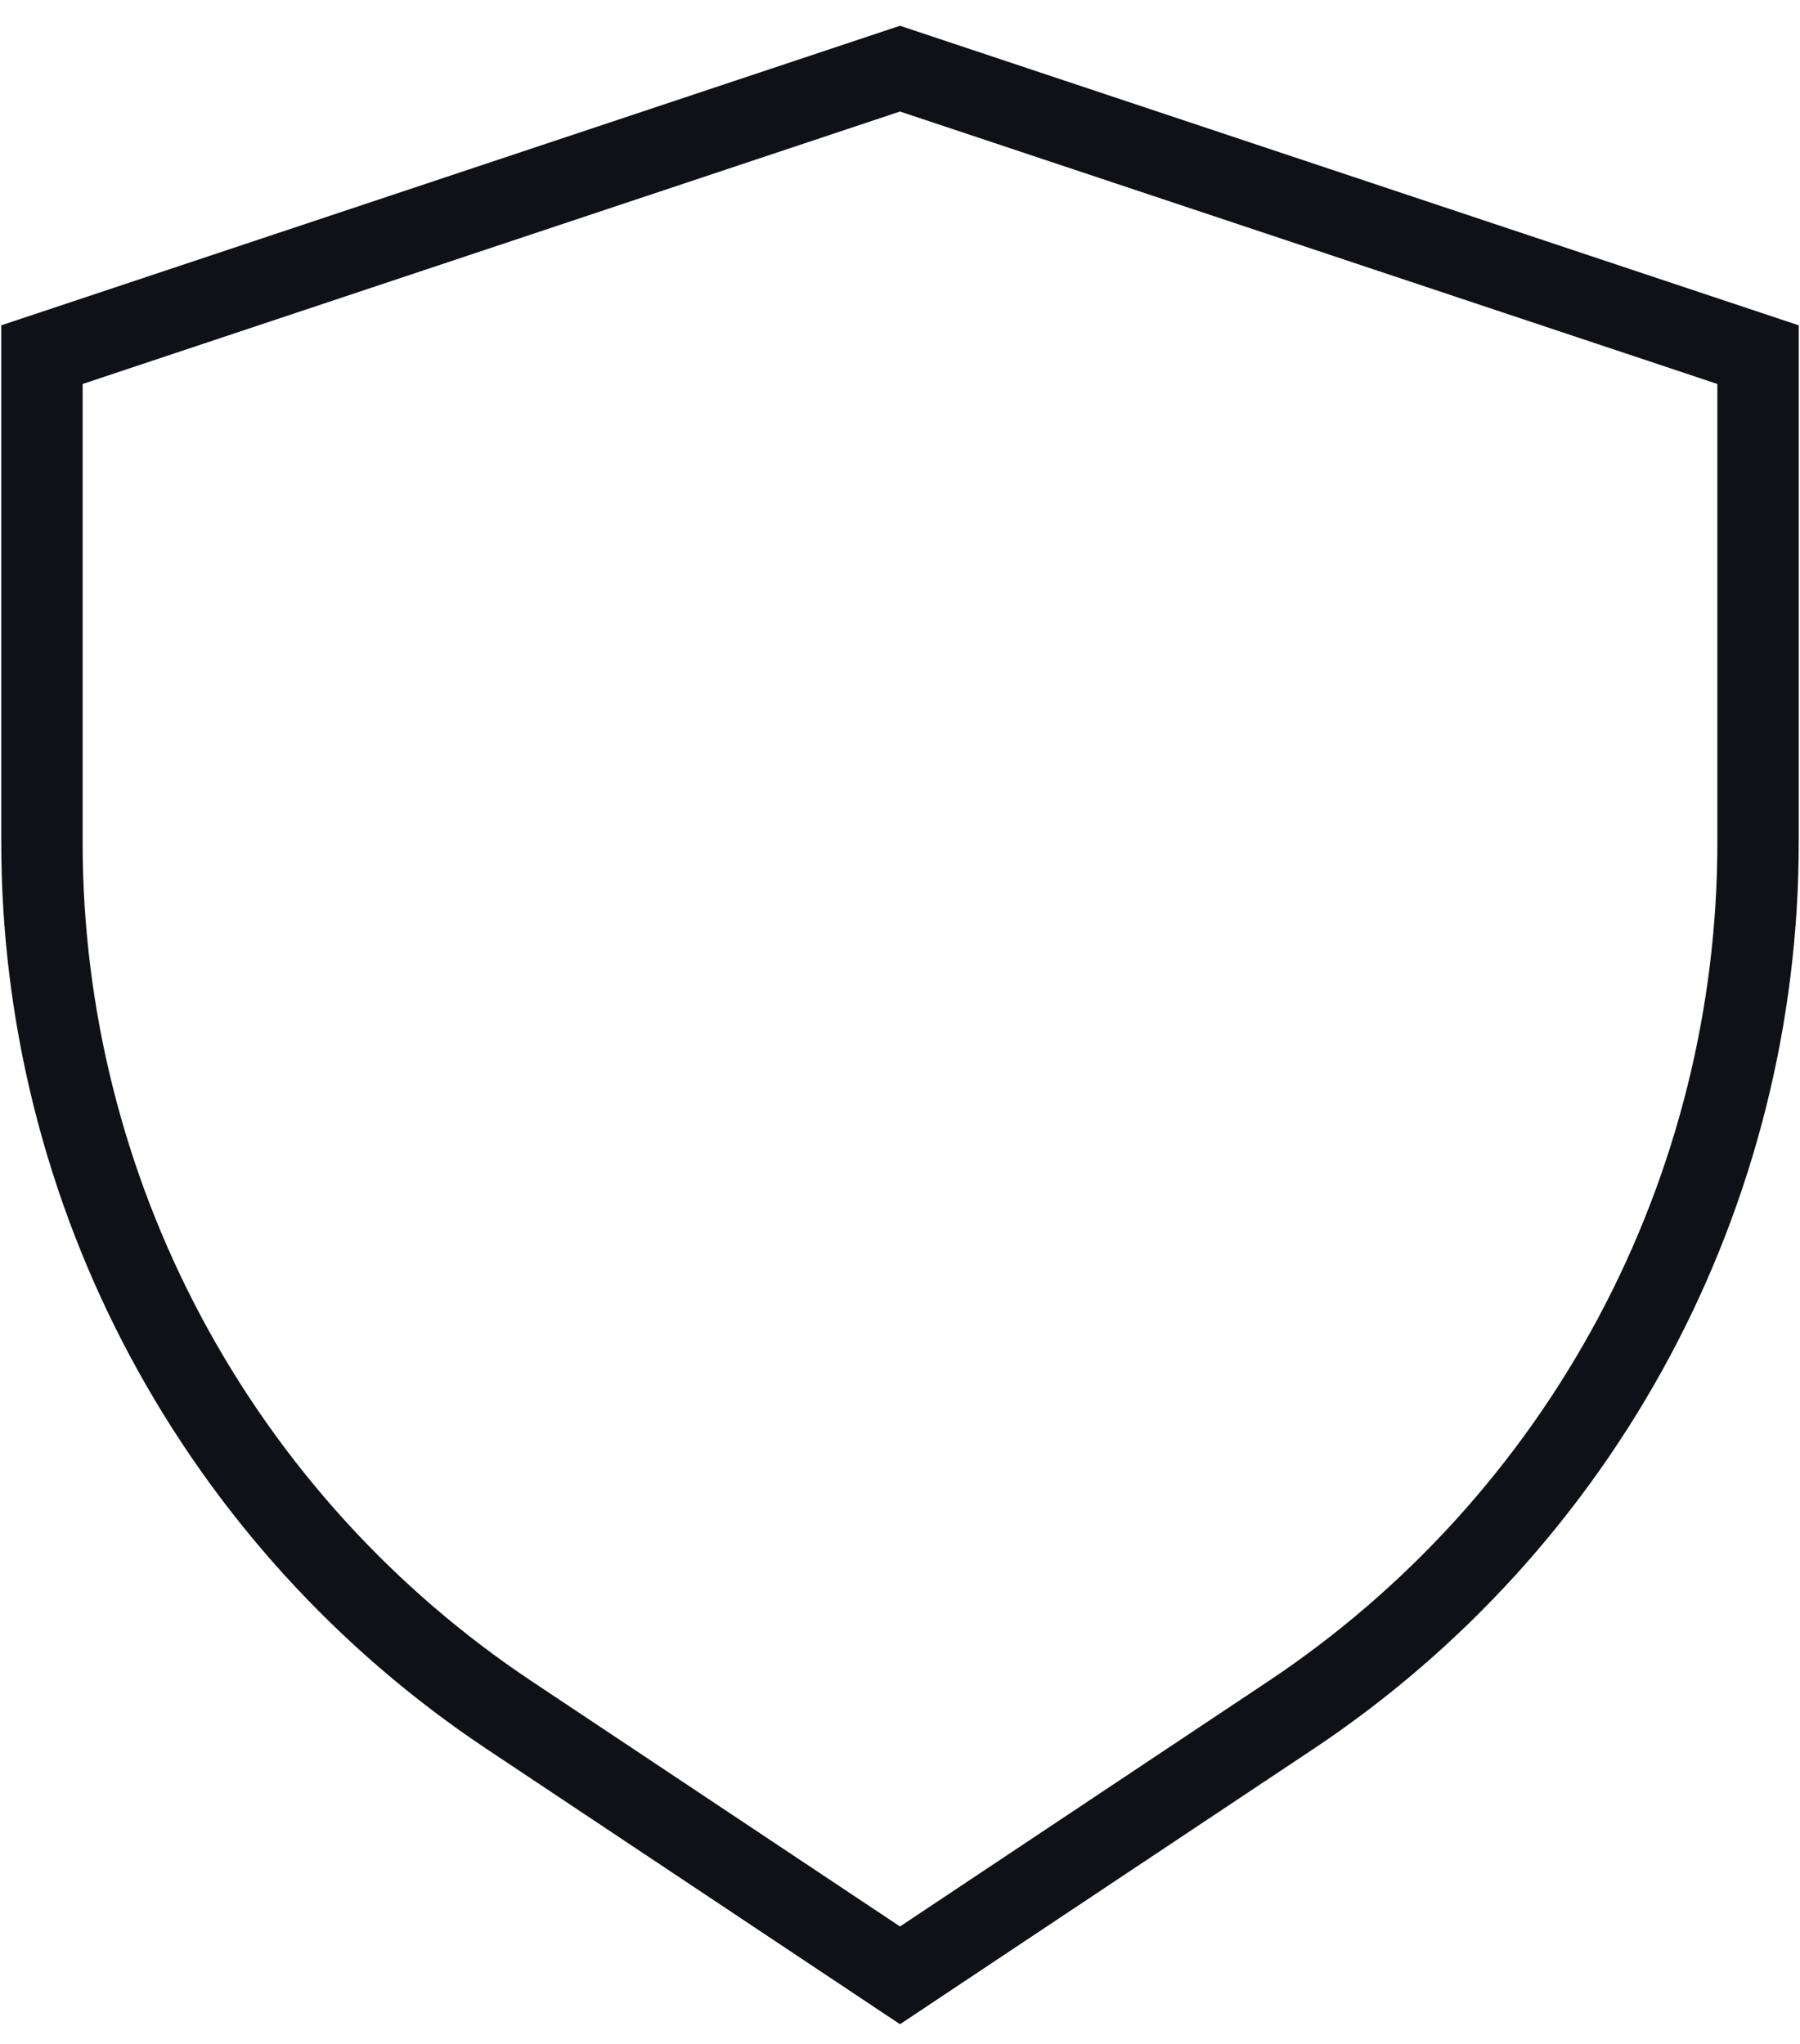 <svg width="59" height="67" viewBox="0 0 59 67" fill="none" xmlns="http://www.w3.org/2000/svg">
<path d="M29.5 2.25L1.375 11.625V27.594C1.372 33.257 2.768 38.834 5.439 43.828C8.111 48.822 11.975 53.078 16.688 56.219L29.5 64.75L42.312 56.219C47.025 53.078 50.889 48.822 53.561 43.828C56.232 38.834 57.628 33.257 57.625 27.594V11.625L29.5 2.25Z" stroke="#0F1116" stroke-width="2.667" stroke-linecap="round"/>
</svg>
